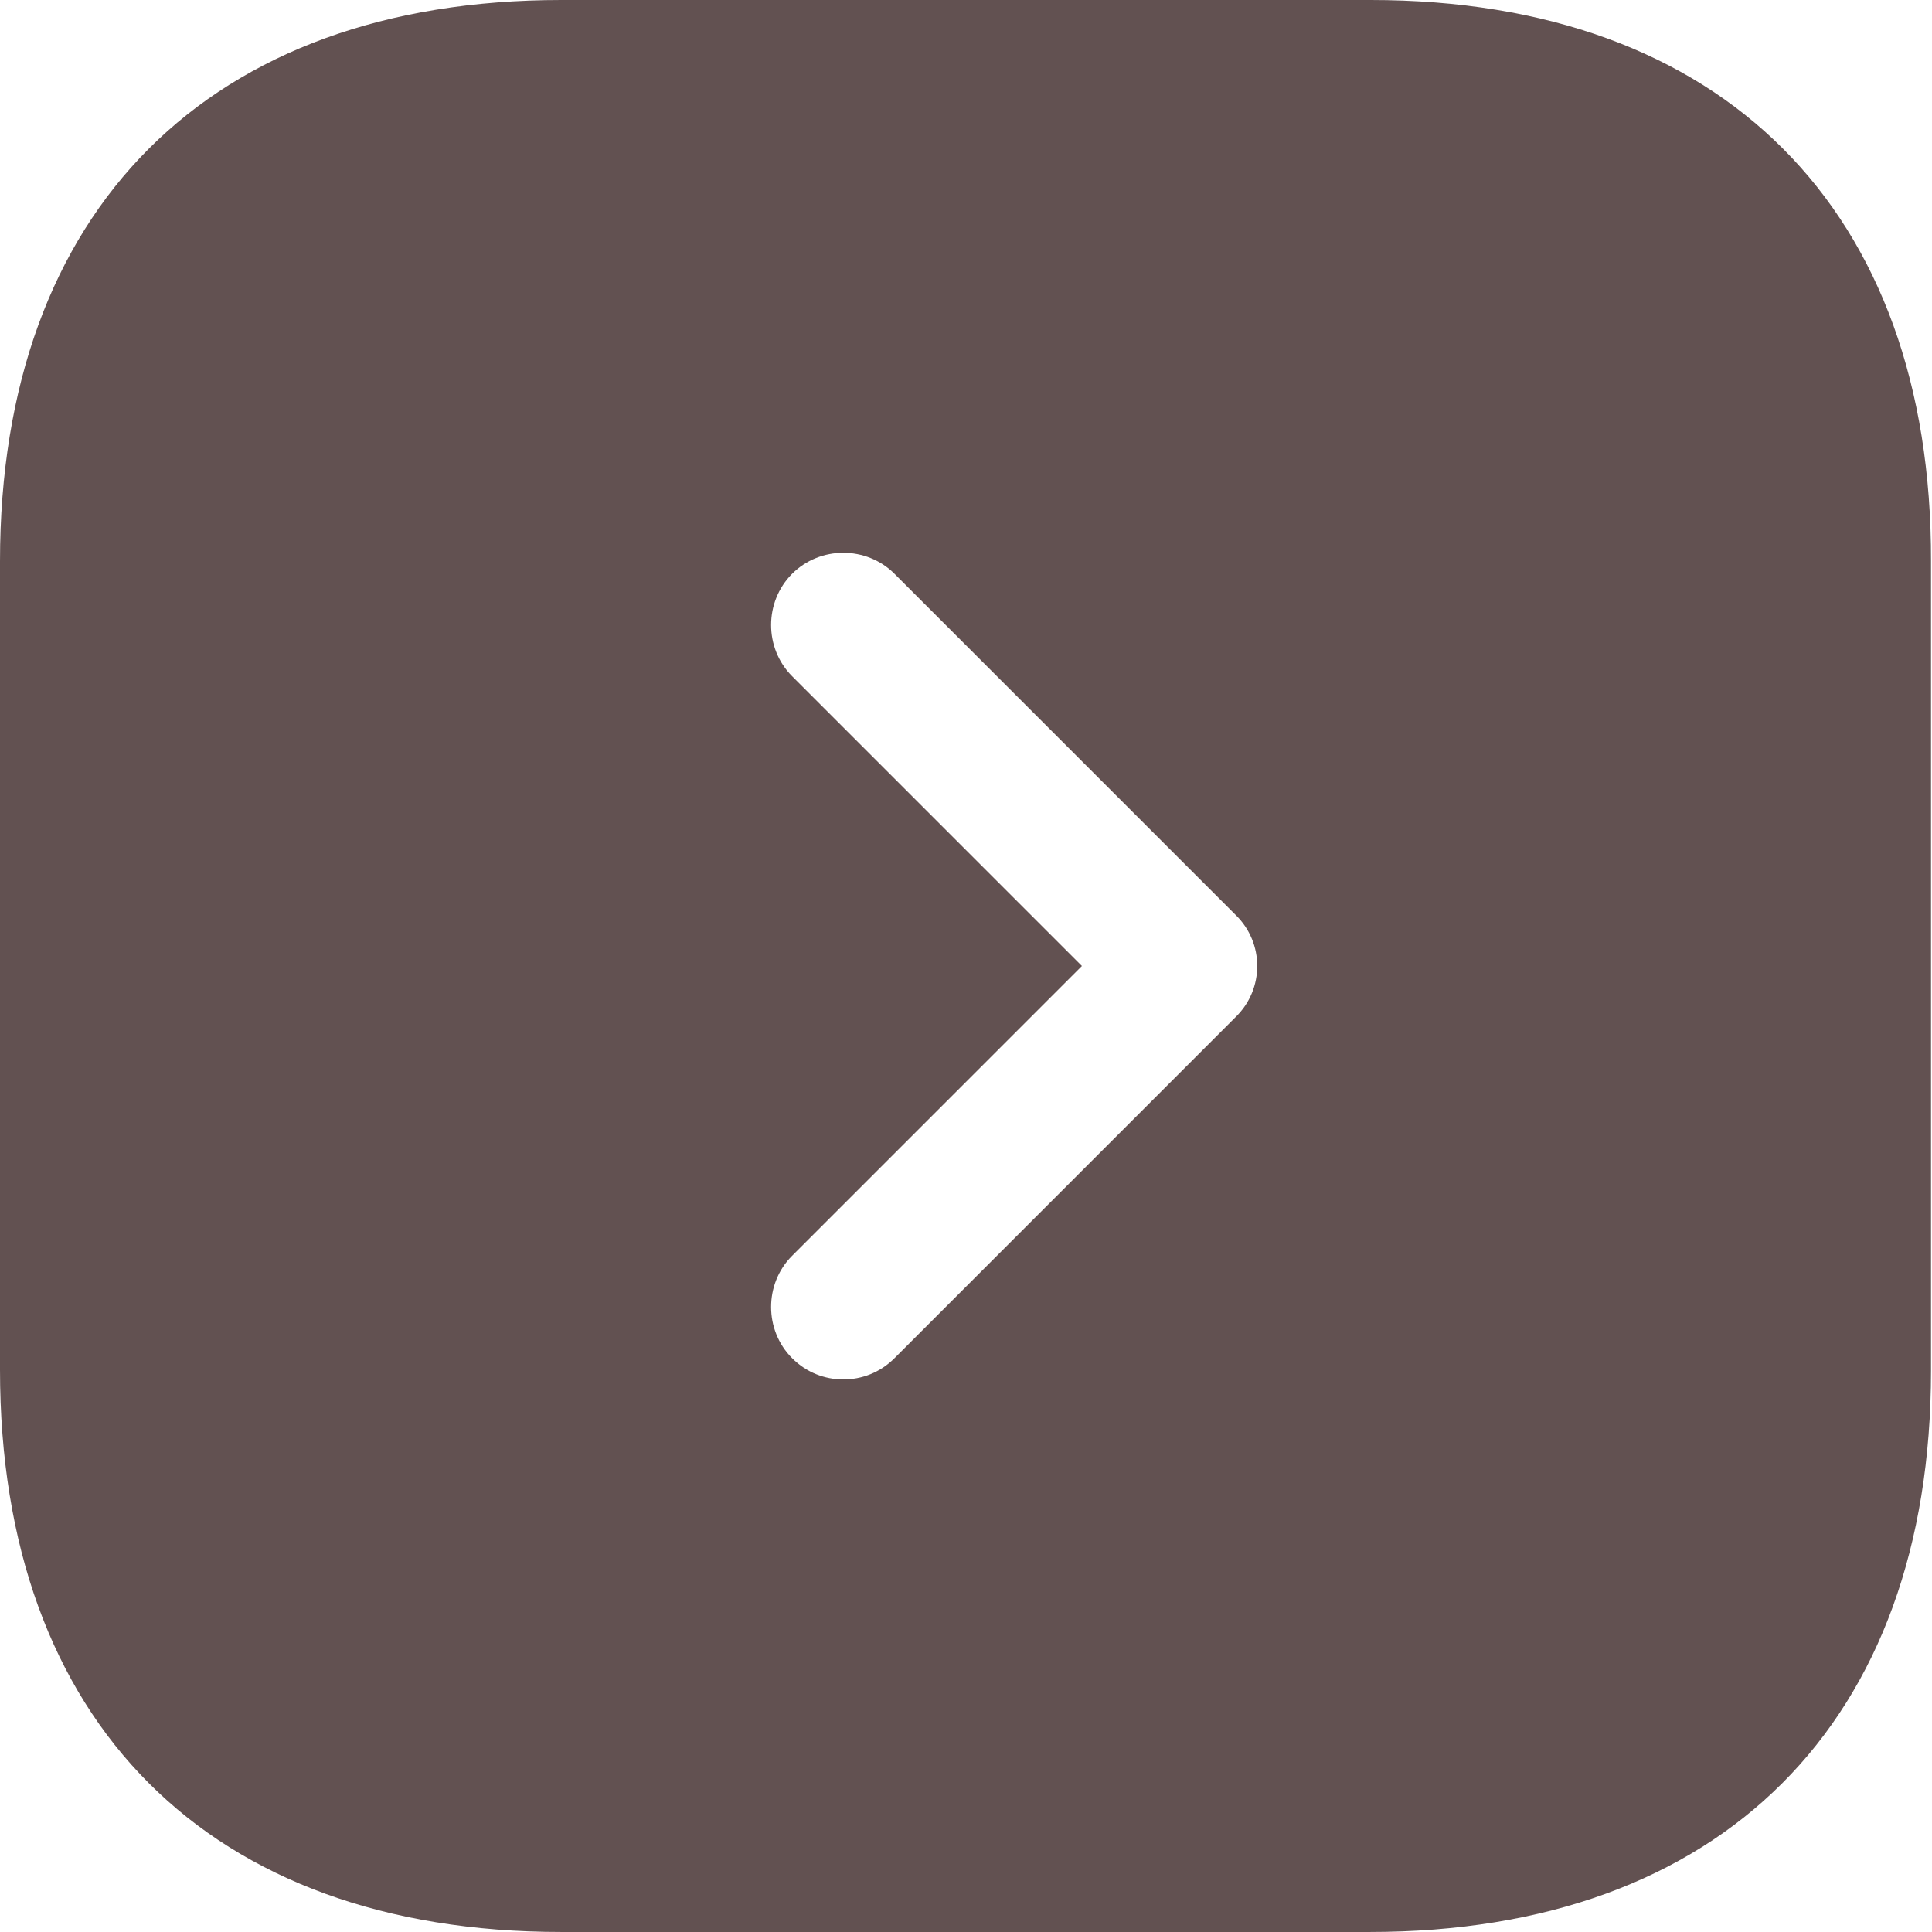 <svg width="905" height="905" viewBox="0 0 905 905" fill="none" xmlns="http://www.w3.org/2000/svg">
<path d="M642.091 0H262.9C98.192 0 0 98.192 0 262.9V641.639C0 806.8 98.192 904.991 262.9 904.991H641.639C806.347 904.991 904.539 806.8 904.539 642.091V262.9C904.991 98.192 806.8 0 642.091 0ZM578.742 476.478L419.011 636.209C412.224 642.996 403.626 646.164 395.029 646.164C386.431 646.164 377.834 642.996 371.046 636.209C357.924 623.087 357.924 601.367 371.046 588.244L506.795 452.496L371.046 316.747C357.924 303.625 357.924 281.905 371.046 268.782C384.169 255.66 405.889 255.66 419.011 268.782L578.742 428.513C592.317 441.636 592.317 463.356 578.742 476.478Z" fill="#625151"/>
</svg>
